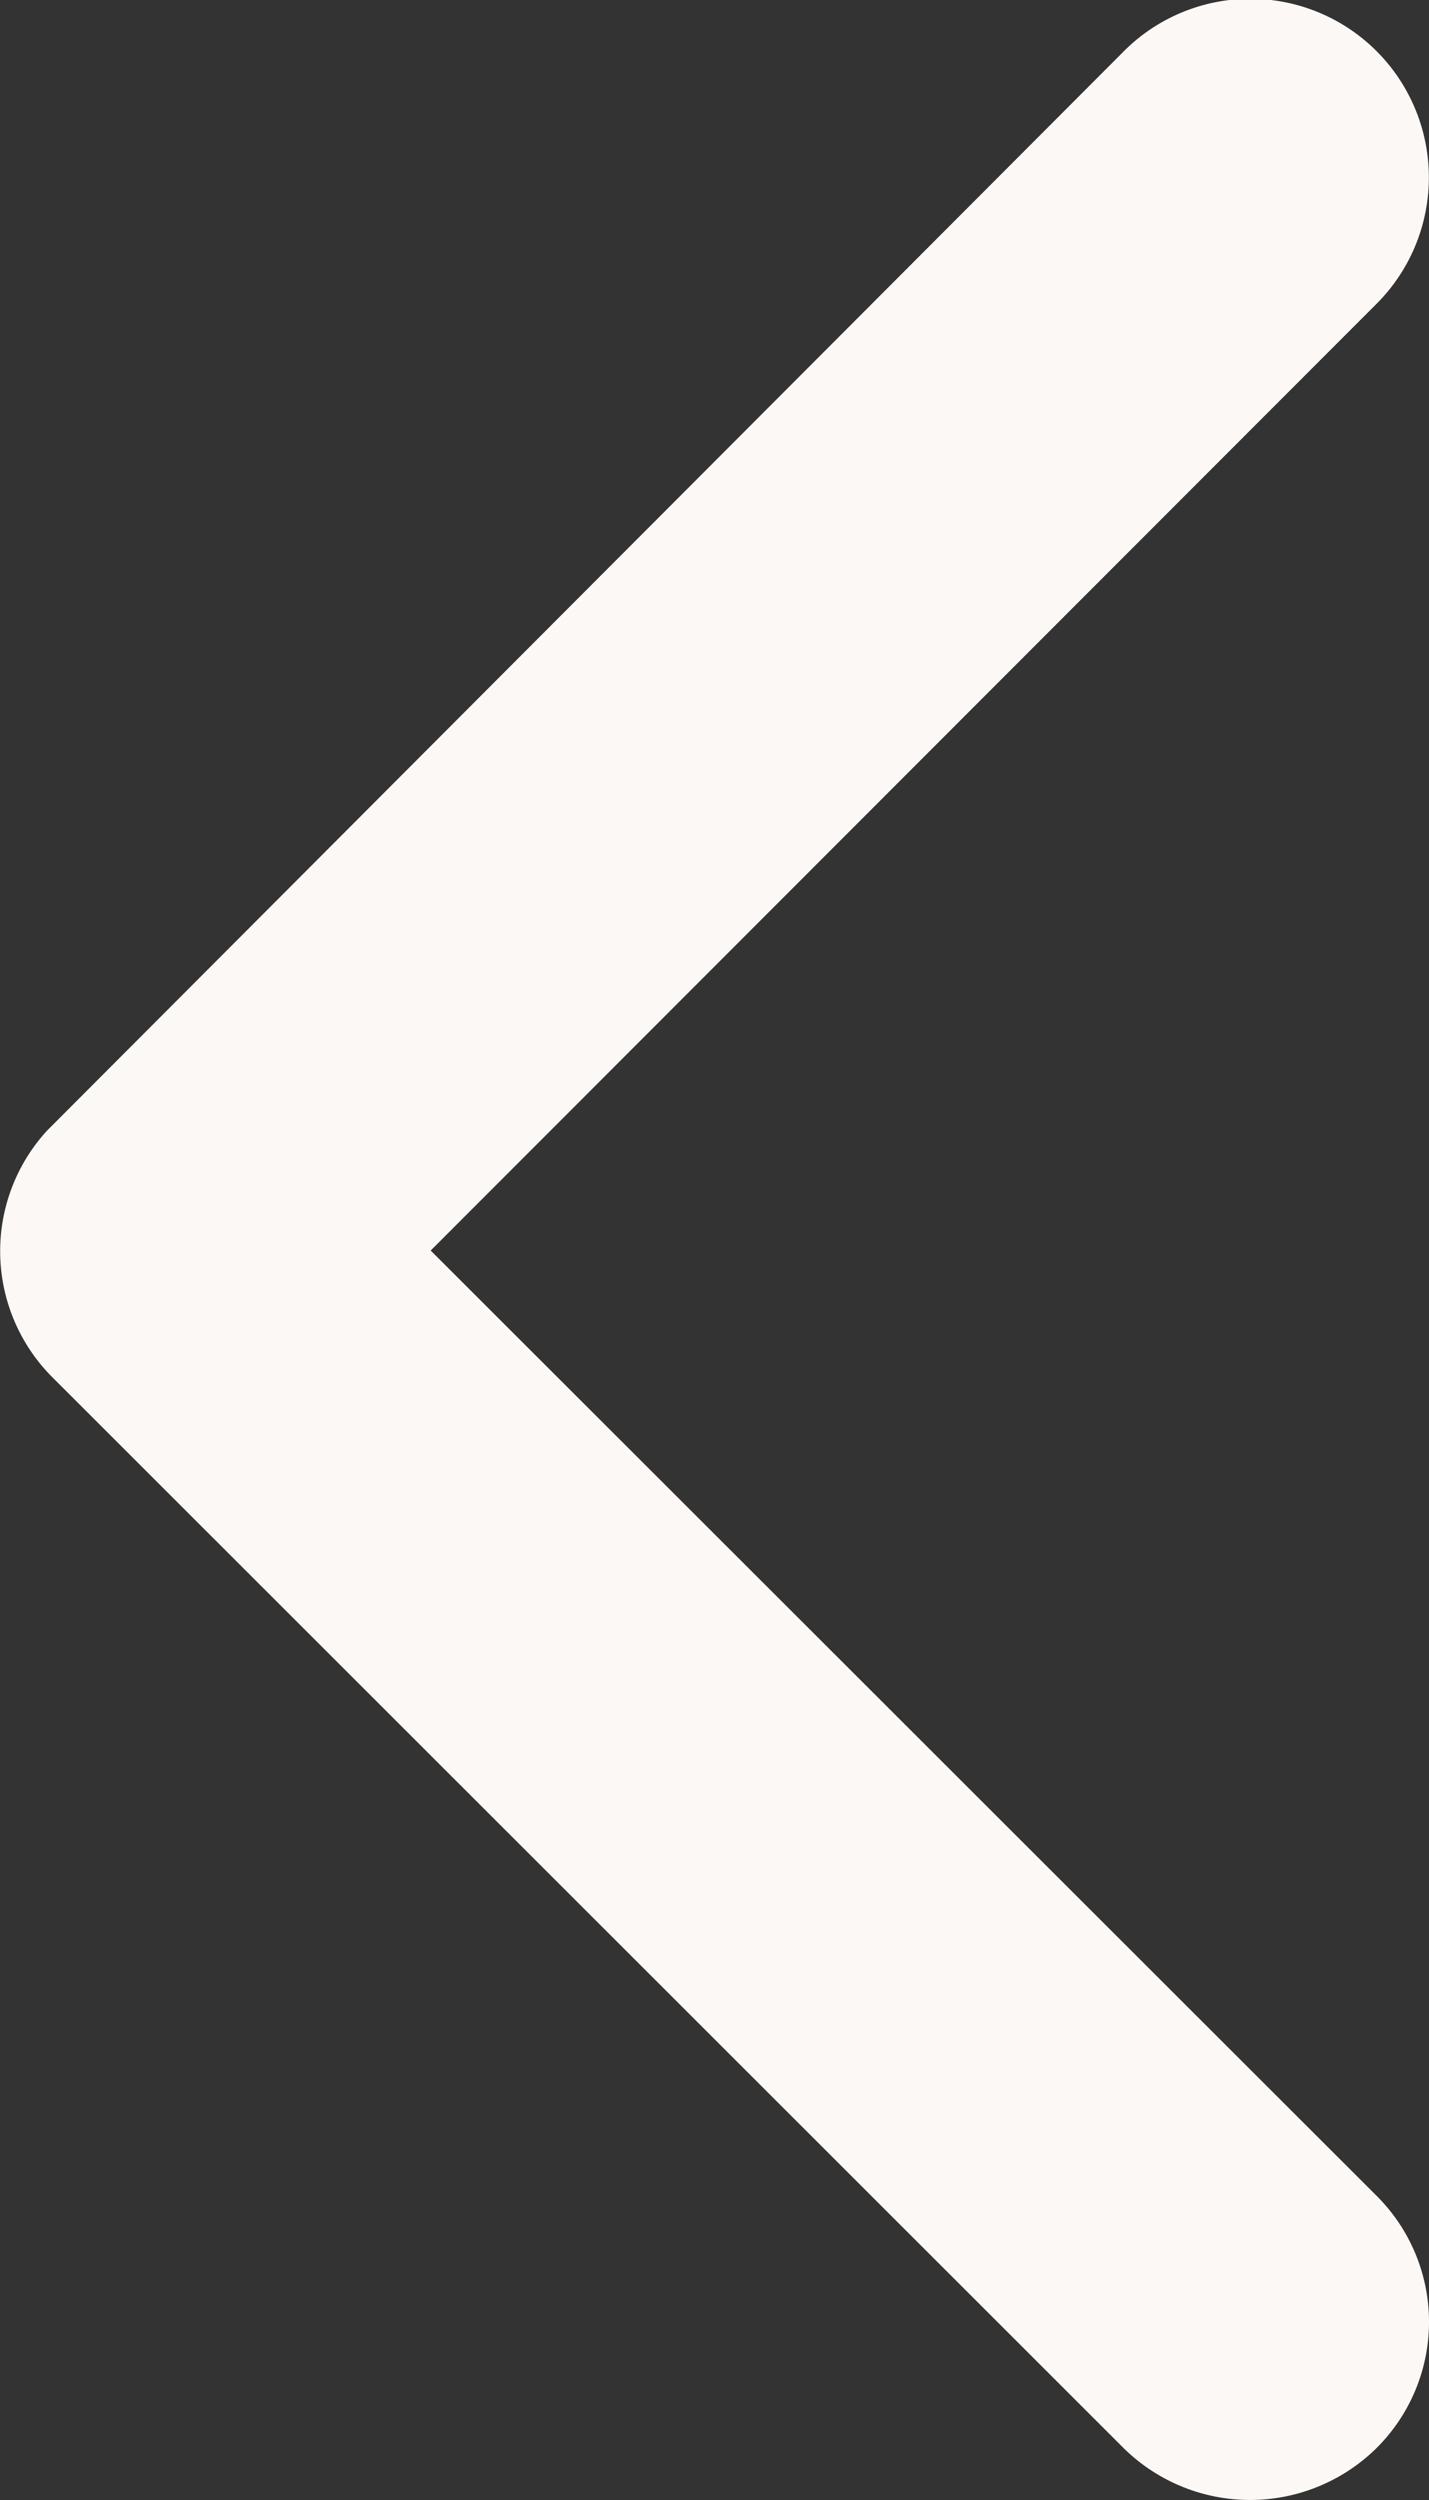 <svg xmlns="http://www.w3.org/2000/svg" width="8.577" height="15" viewBox="0 0 8.577 15">
  <rect x="0" y="0" width="8.577" height="15" fill="#333333" stroke="none"/>
  <path id="Icon_ionic-ios-arrow-forward" data-name="Icon ionic-ios-arrow-forward" d="M17.238,13.693,11.561,8.022a1.067,1.067,0,0,1,0-1.514,1.081,1.081,0,0,1,1.518,0l6.431,6.426a1.07,1.07,0,0,1,.031,1.478l-6.458,6.471a1.072,1.072,0,1,1-1.518-1.514Z" transform="translate(19.823 21.196) rotate(180)" fill="#fcf8f5"/>
</svg>
